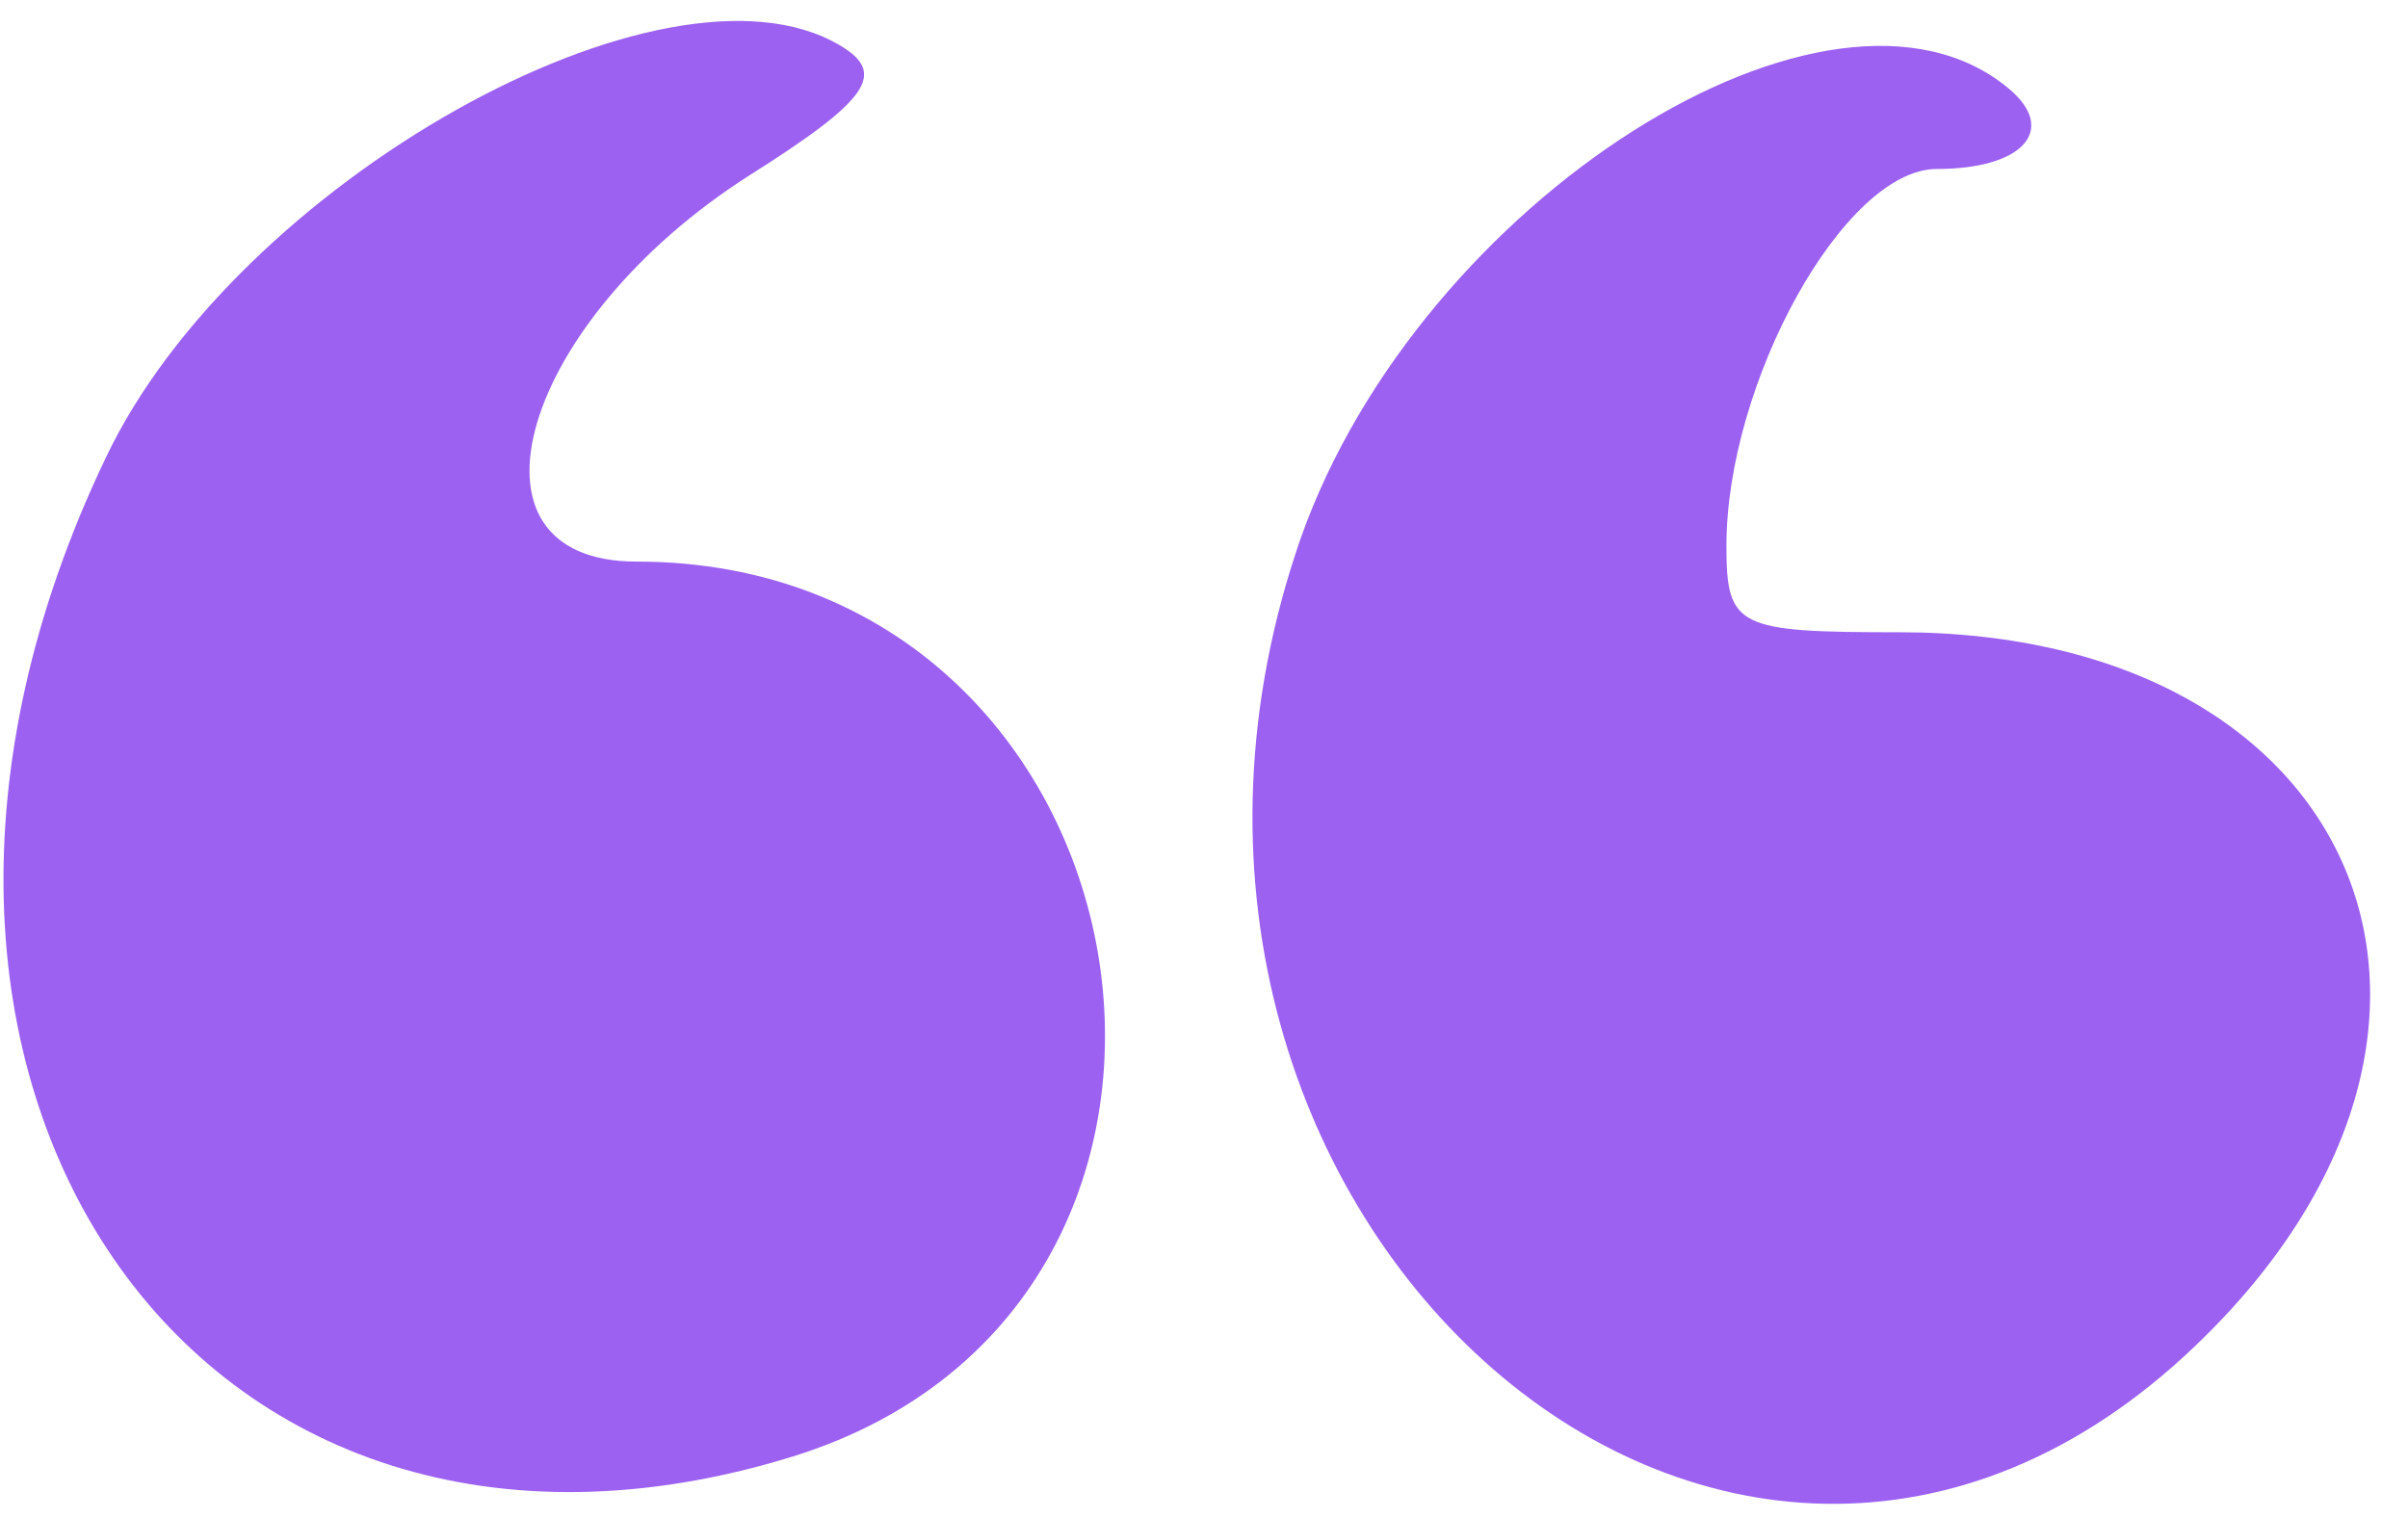<svg width="46" height="29" viewBox="0 0 46 29" fill="none" xmlns="http://www.w3.org/2000/svg">
<path d="M38.38 1.698C39.309 2.478 38.649 3.228 36.999 3.228C35.229 3.228 32.98 7.308 32.98 10.428C32.98 11.988 33.19 12.078 36.279 12.078C45.129 12.078 48.279 19.638 41.949 25.698C32.949 34.338 20.409 23.028 24.849 10.278C27.129 3.828 34.989 -1.152 38.38 1.698Z" fill="#9C61F1"/>
<path d="M2.019 8.748C4.509 3.498 12.7 -1.092 16.03 0.858C16.96 1.398 16.6 1.908 14.319 3.348C9.939 6.138 8.589 10.728 12.159 10.728C22.18 10.728 24.64 24.888 15.13 27.828C3.729 31.338 -3.651 20.598 2.019 8.748Z" fill="#9C61F1"/>
</svg>
